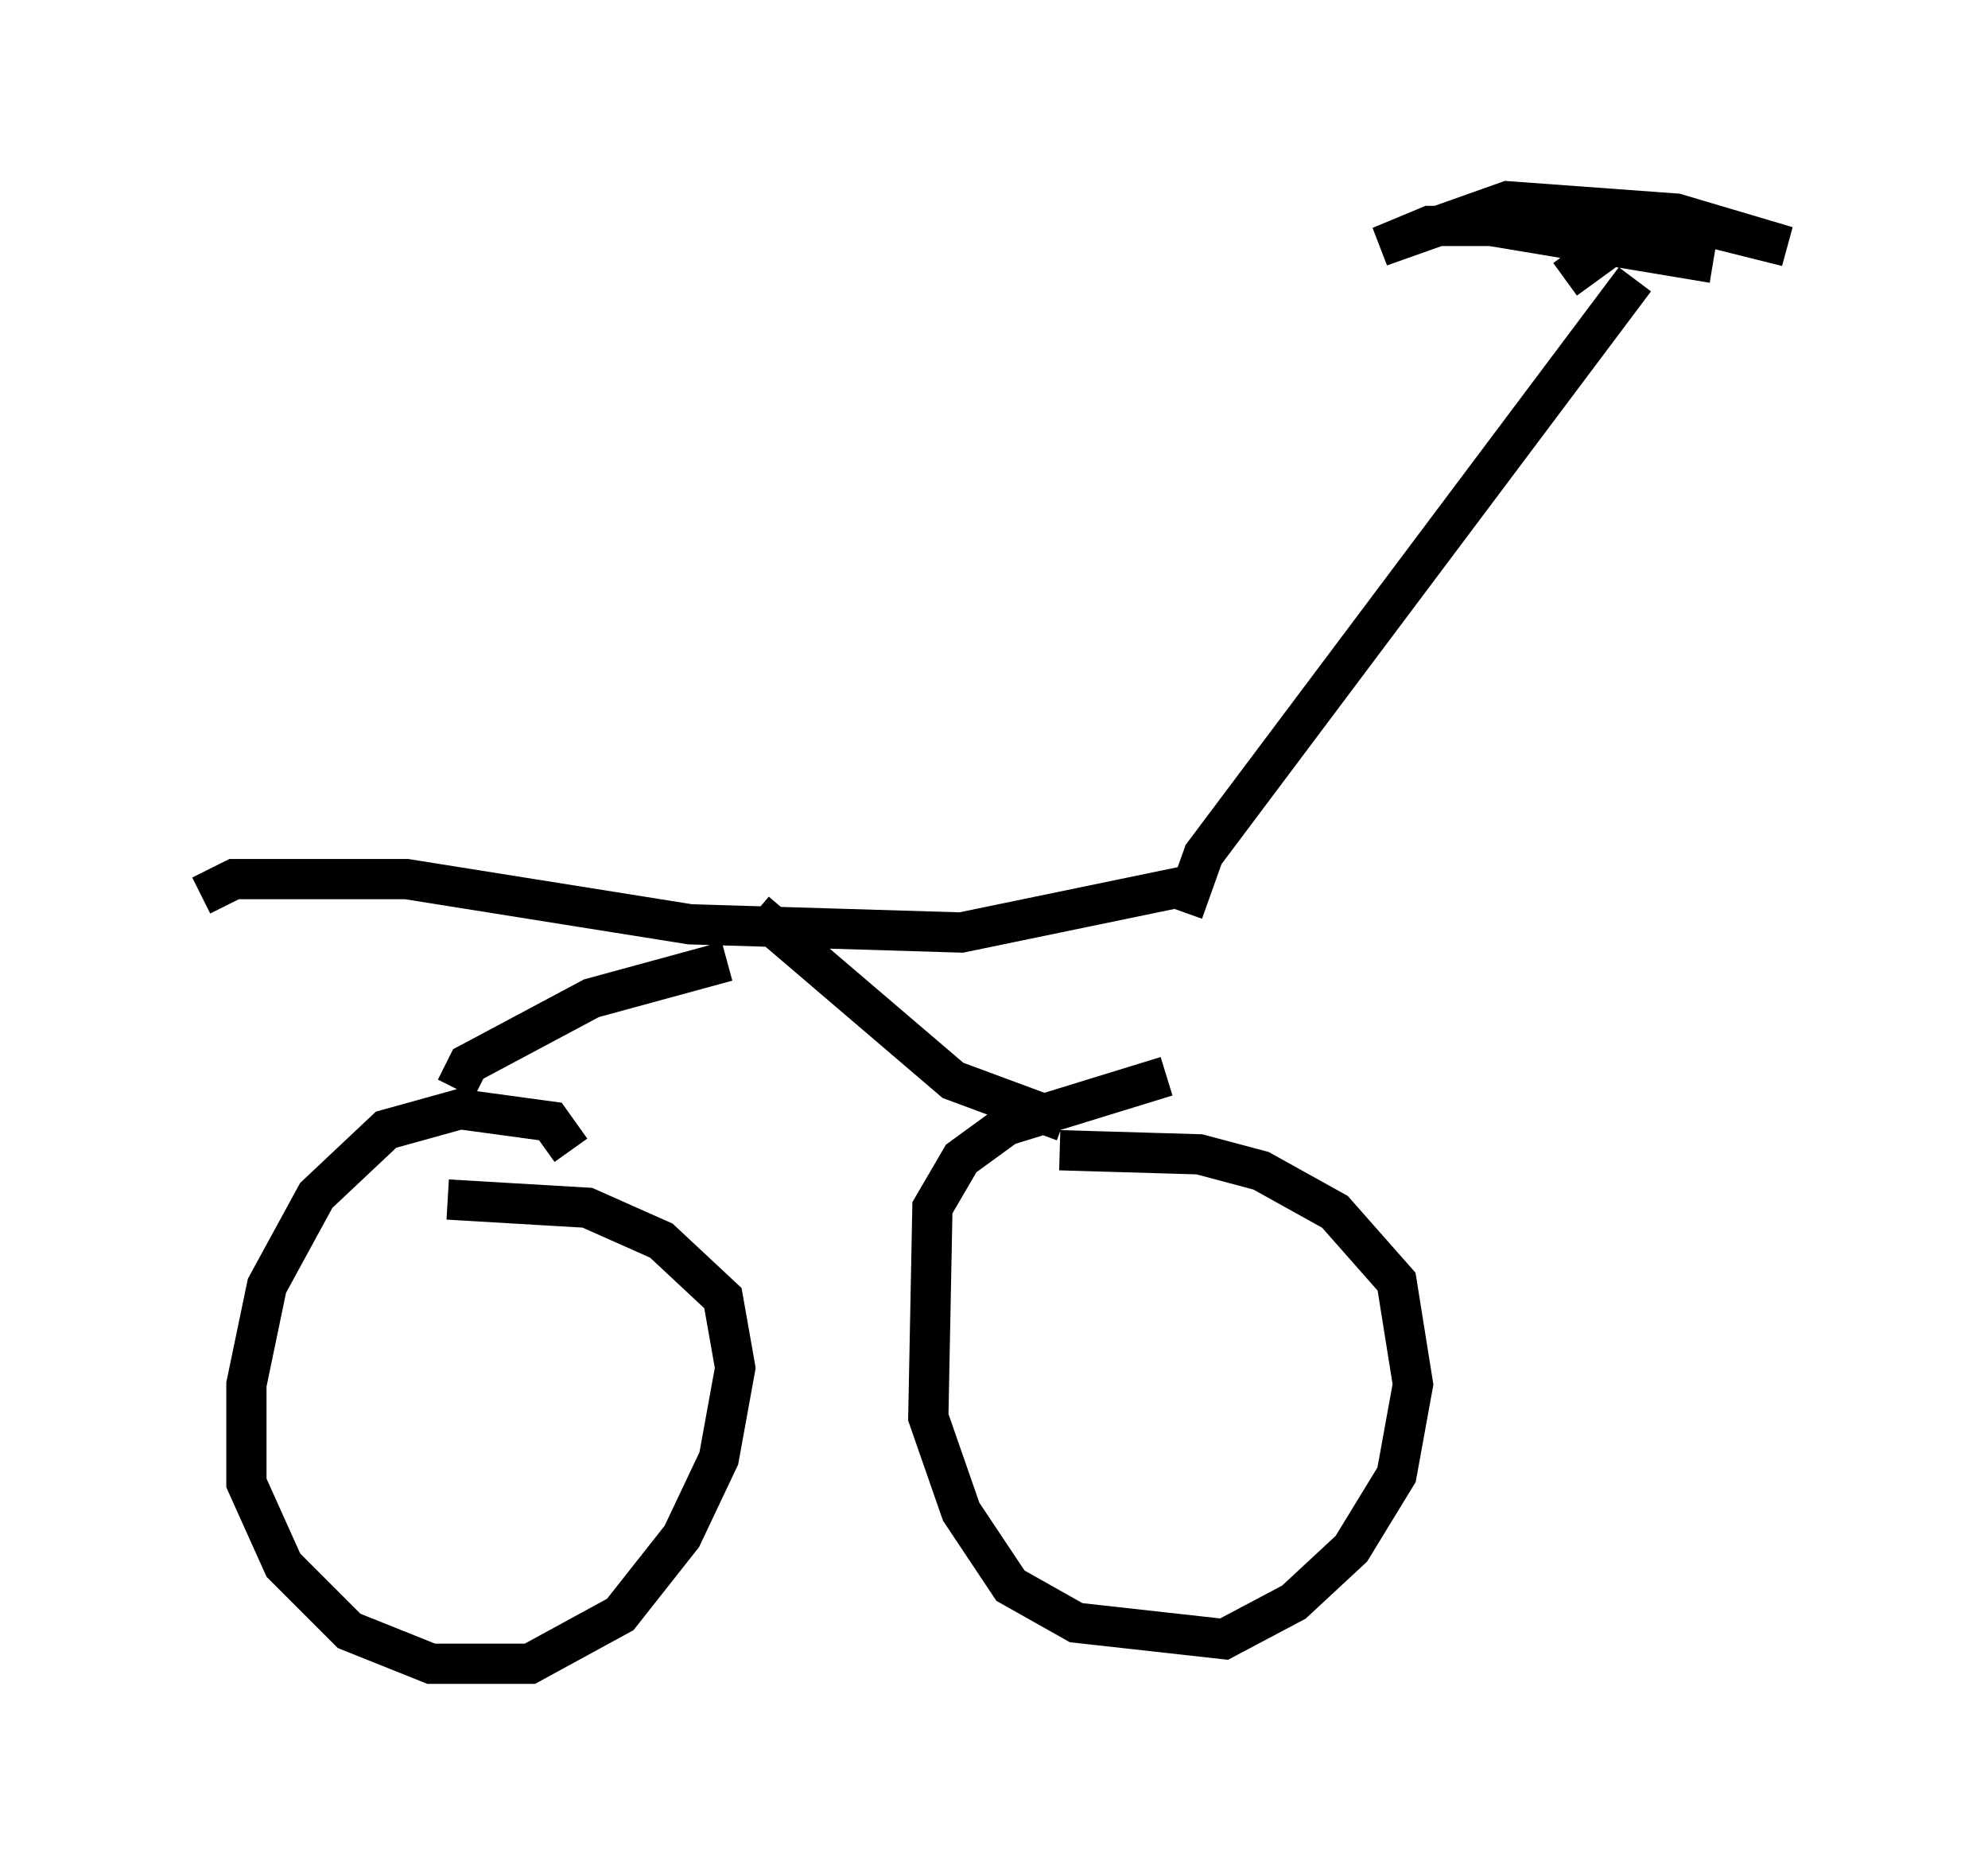 <?xml version="1.0" encoding="utf-8" ?>
<svg baseProfile="full" height="46.342" version="1.1" width="49.405" xmlns="http://www.w3.org/2000/svg" xmlns:ev="http://www.w3.org/2001/xml-events" xmlns:xlink="http://www.w3.org/1999/xlink"><defs /><rect fill="white" height="46.342" width="49.405" x="0" y="0" /><path d="M14.188, 29.807 m0.0, -1.225 l-0.51, -0.715 -2.246, -0.306 l-1.838, 0.51 -1.735, 1.633 l-1.225, 2.246 -0.51, 2.45 l0.0, 2.45 0.919, 2.042 l1.633, 1.633 2.042, 0.817 l2.45, 0.0 2.246, -1.225 l1.531, -1.94 0.919, -1.94 l0.408, -2.246 -0.306, -1.735 l-1.531, -1.429 -1.838, -0.817 l-3.471, -0.204 m17.865, -3.063 l-3.981, 1.225 -1.123, 0.817 l-0.715, 1.225 -0.102, 5.206 l0.817, 2.348 1.225, 1.838 l1.633, 0.919 3.675, 0.408 l1.735, -0.919 1.429, -1.327 l1.123, -1.838 0.408, -2.246 l-0.408, -2.552 -1.531, -1.735 l-1.838, -1.021 -1.531, -0.408 l-3.471, -0.102 m0.102, -0.715 l-2.756, -1.021 -4.9, -4.185 m-7.452, 4.39 l0.306, -0.613 3.063, -1.633 l3.369, -0.919 m-13.067, -1.633 l0.817, -0.408 4.288, 0.0 l7.044, 1.123 6.738, 0.204 l5.921, -1.225 m-0.408, 0.715 l0.51, -1.429 10.719, -14.292 m-1.735, 0.0 l2.246, -1.633 3.267, 0.817 l-2.756, -0.817 -4.185, -0.306 l-3.165, 1.123 1.225, -0.51 l1.531, 0.0 5.513, 0.919 " fill="none" stroke="black" stroke-width="1" /></svg>
